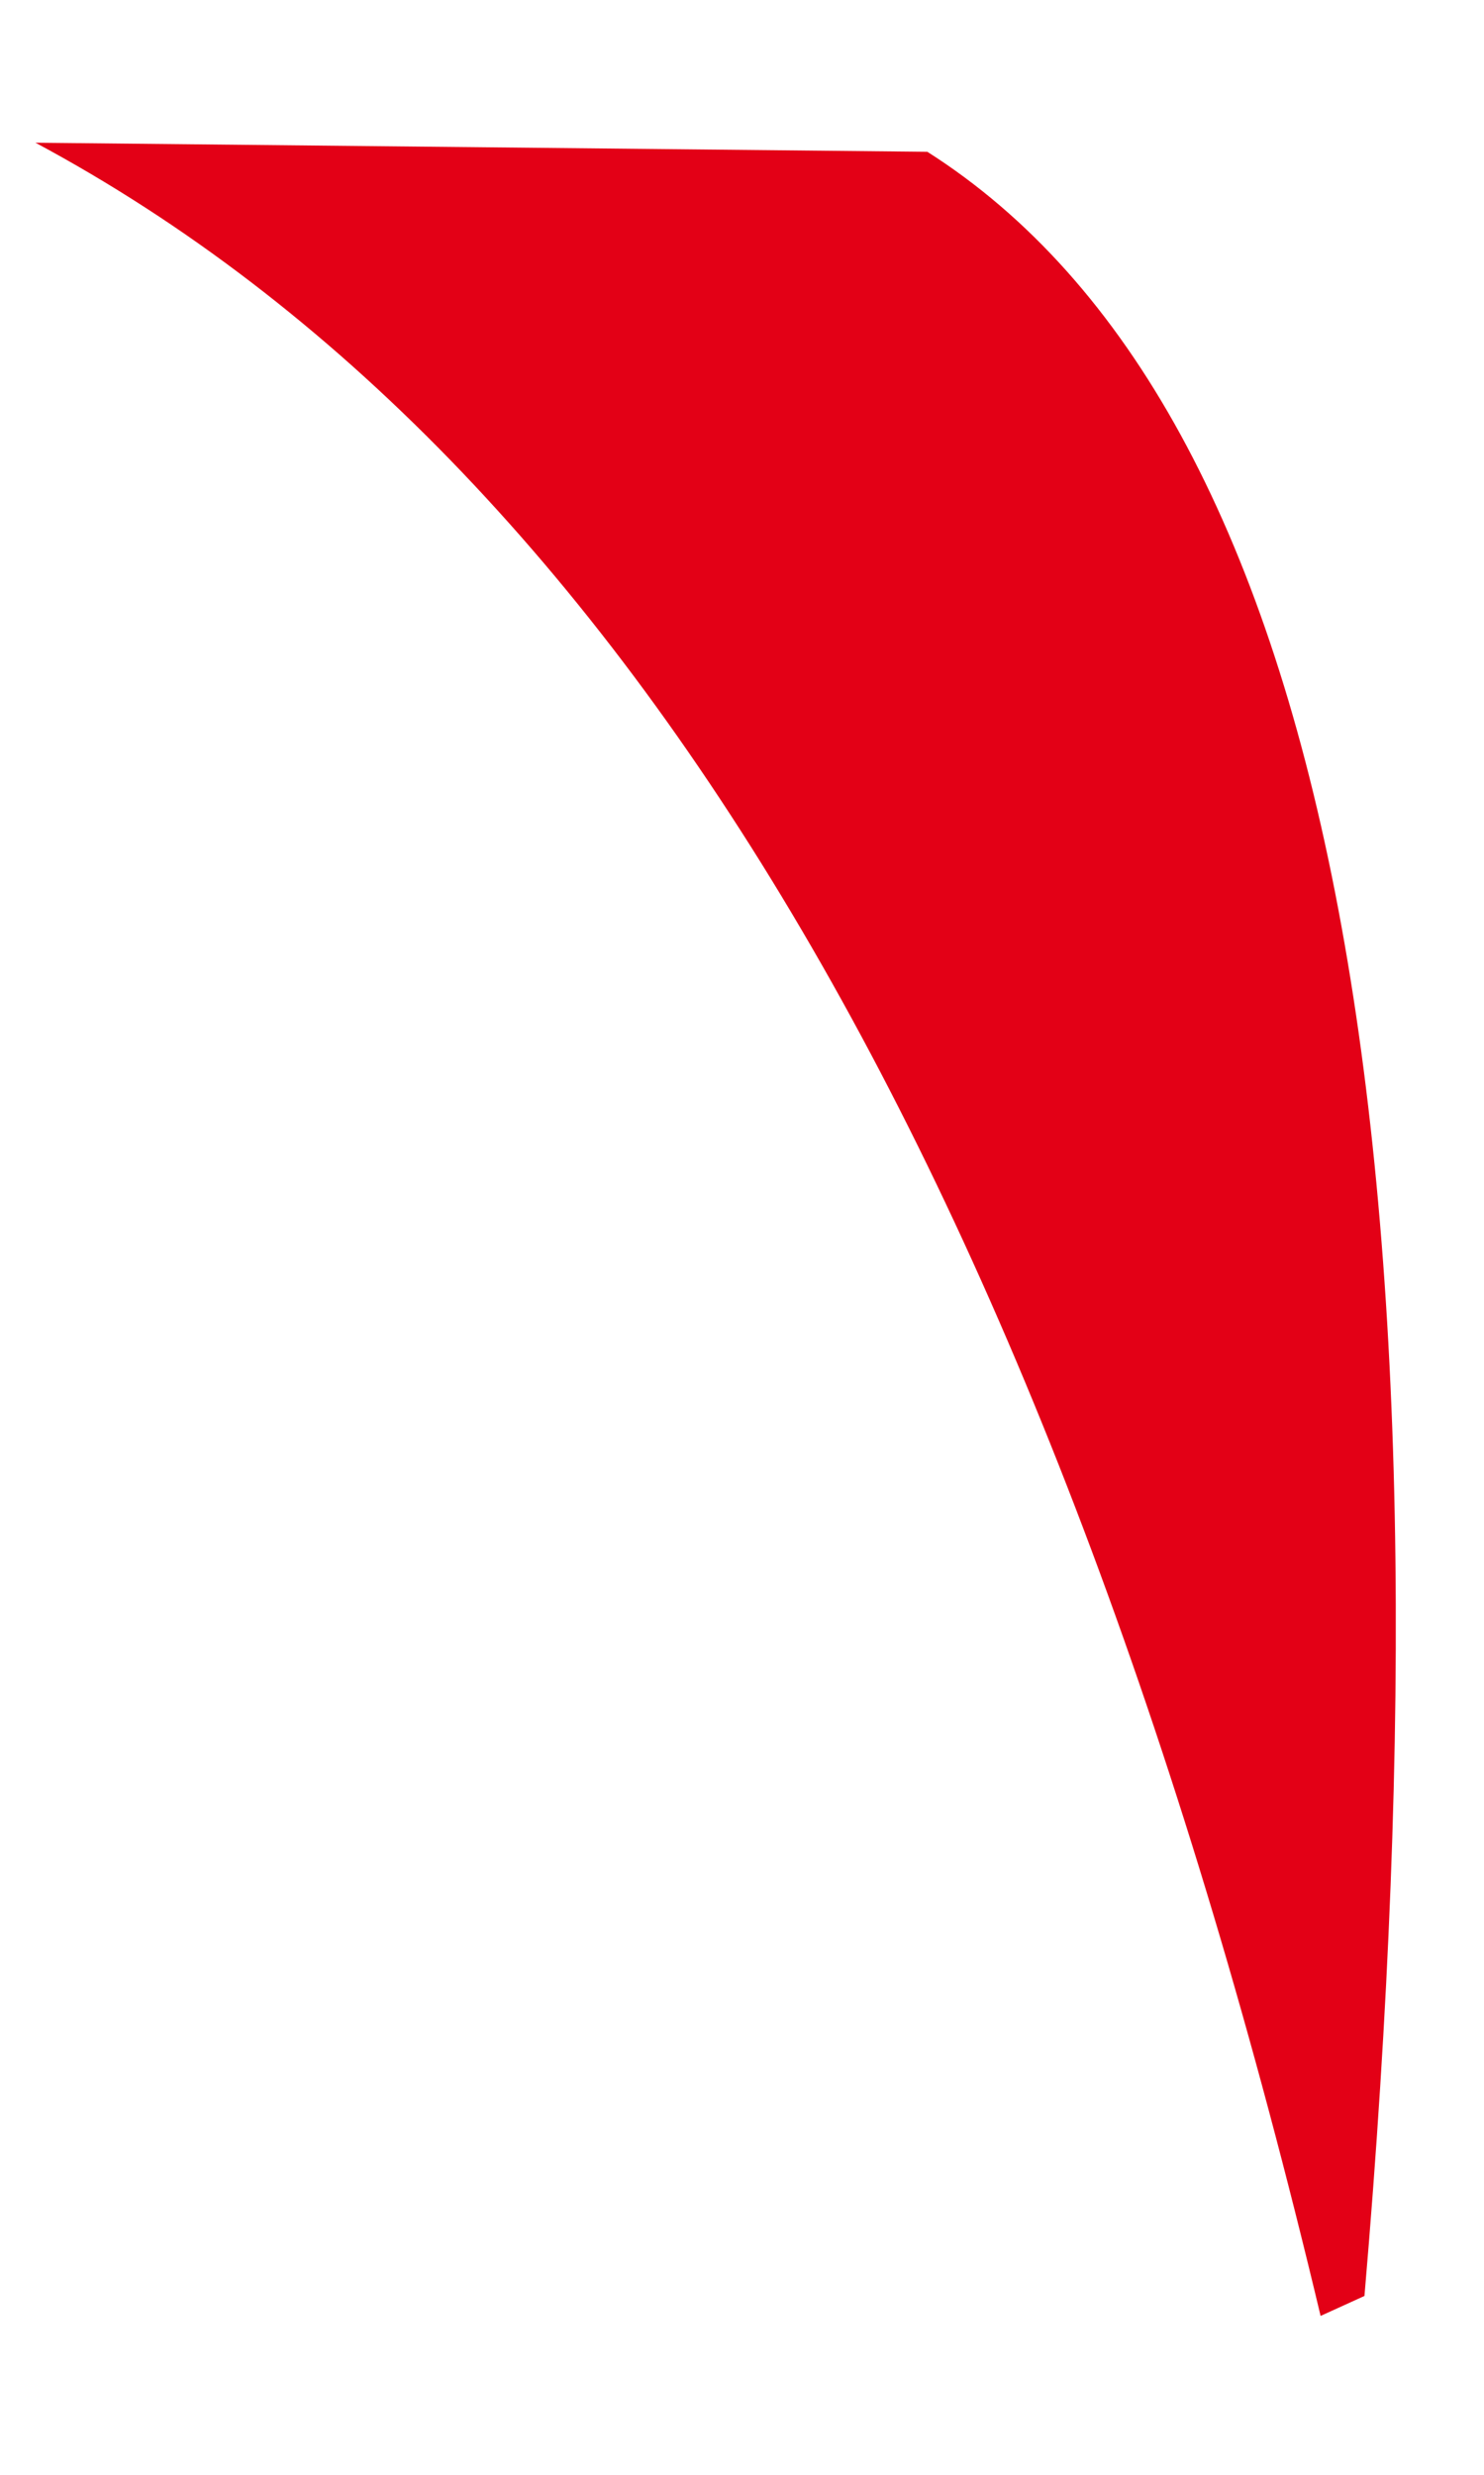<svg width="9" height="15" viewBox="0 0 9 15" fill="none" xmlns="http://www.w3.org/2000/svg">
<path fill-rule="evenodd" clip-rule="evenodd" d="M0.215 0.865C3.831 2.803 6.397 7.269 8.009 14.037L8.275 13.916C8.872 6.983 8.084 2.483 5.624 0.92L0.215 0.865Z" fill="#E30016"/>
</svg>
